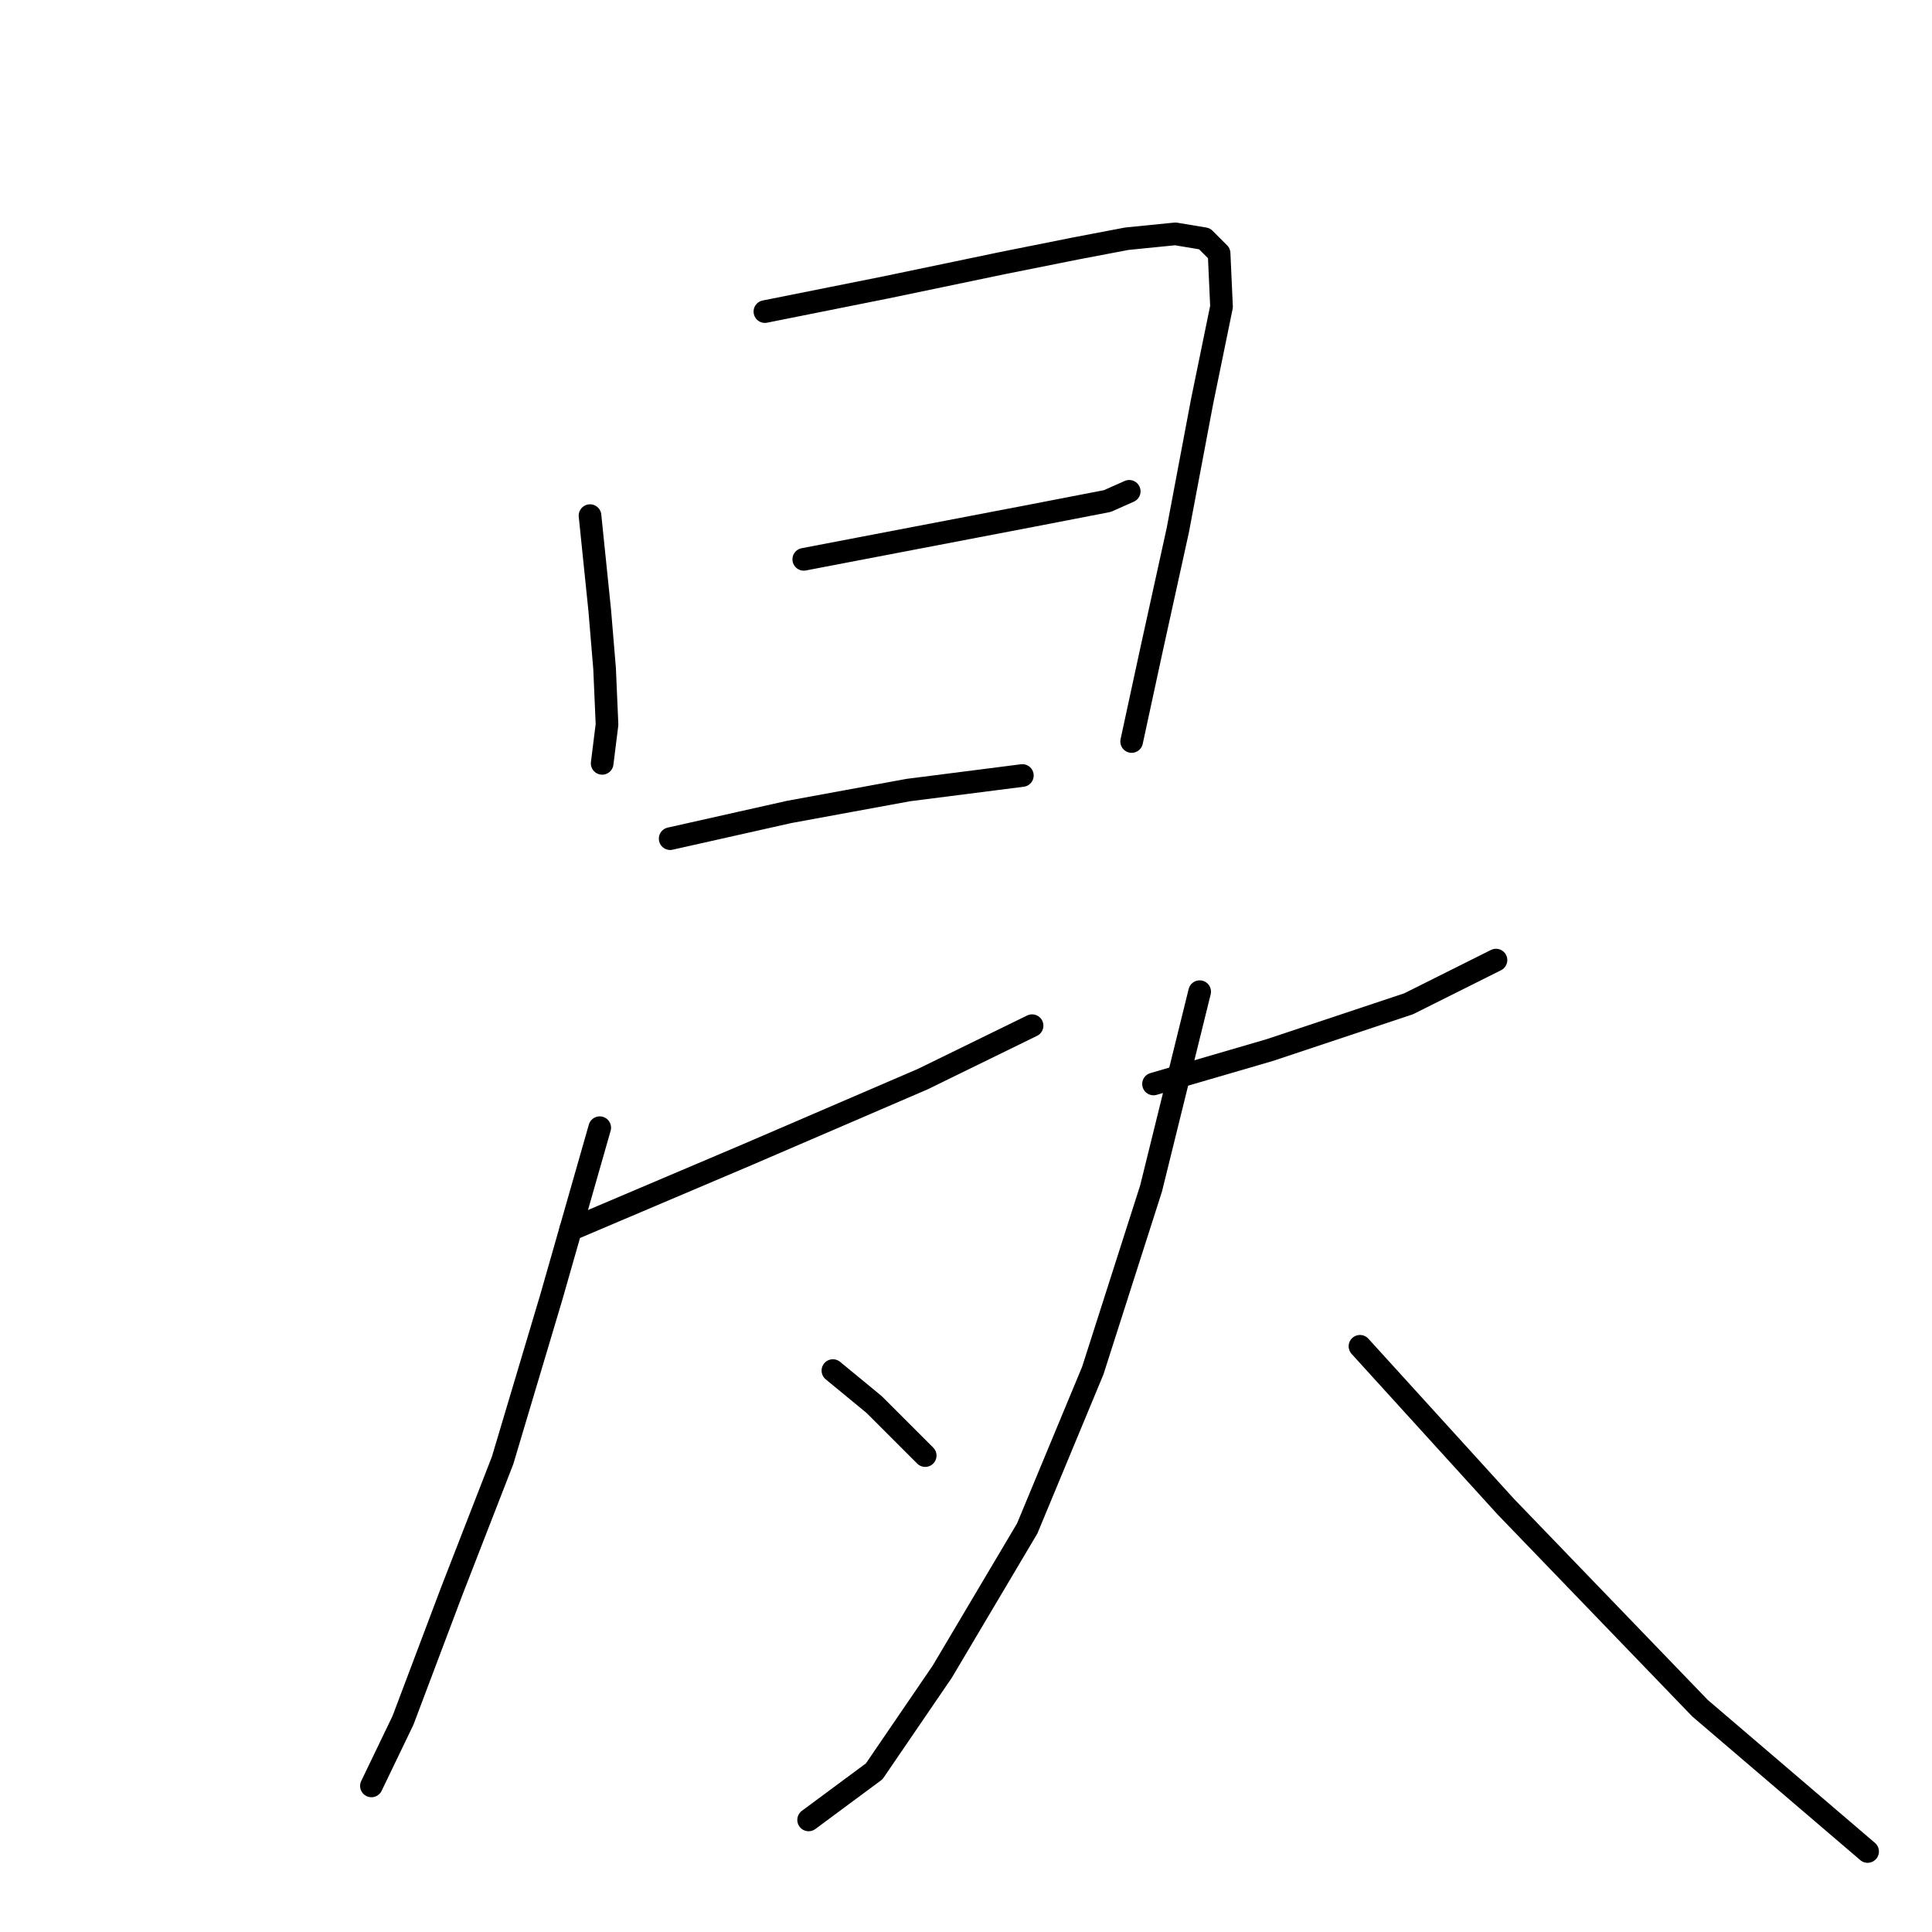 <?xml version="1.0" standalone="no"?>
    <svg width="256" height="256" xmlns="http://www.w3.org/2000/svg" version="1.1">
    <polyline stroke="black" stroke-width="3" stroke-linecap="round" fill="transparent" stroke-linejoin="round" points="78.18 68.322 79.468 80.873 80.111 88.597 80.433 96 79.79 101.149 79.79 101.149 " />
        <polyline stroke="black" stroke-width="3" stroke-linecap="round" fill="transparent" stroke-linejoin="round" points="101.353 41.287 117.445 38.069 132.893 34.85 142.548 32.919 149.307 31.632 155.744 30.988 159.606 31.632 161.537 33.563 161.858 40.644 159.284 53.195 156.065 70.253 152.525 86.345 149.95 98.253 149.95 98.253 " />
        <polyline stroke="black" stroke-width="3" stroke-linecap="round" fill="transparent" stroke-linejoin="round" points="106.502 74.115 121.629 71.218 136.755 68.322 146.732 66.391 149.629 65.103 149.629 65.103 " />
        <polyline stroke="black" stroke-width="3" stroke-linecap="round" fill="transparent" stroke-linejoin="round" points="88.801 111.126 104.571 107.586 120.341 104.689 135.468 102.758 135.468 102.758 " />
        <polyline stroke="black" stroke-width="3" stroke-linecap="round" fill="transparent" stroke-linejoin="round" points="75.606 162.942 99.1 152.965 122.272 142.988 136.755 135.908 136.755 135.908 " />
        <polyline stroke="black" stroke-width="3" stroke-linecap="round" fill="transparent" stroke-linejoin="round" points="79.468 149.425 73.031 171.954 66.594 193.517 59.836 210.896 53.399 227.954 49.215 236.643 49.215 236.643 " />
        <polyline stroke="black" stroke-width="3" stroke-linecap="round" fill="transparent" stroke-linejoin="round" points="110.364 181.609 115.835 186.115 122.594 192.873 122.594 192.873 " />
        <polyline stroke="black" stroke-width="3" stroke-linecap="round" fill="transparent" stroke-linejoin="round" points="152.847 143.632 168.295 139.126 186.64 133.011 198.226 127.218 198.226 127.218 " />
        <polyline stroke="black" stroke-width="3" stroke-linecap="round" fill="transparent" stroke-linejoin="round" points="158.962 131.402 152.525 157.471 144.801 181.609 136.111 202.528 124.847 221.517 115.835 234.712 107.146 241.149 107.146 241.149 " />
        <polyline stroke="black" stroke-width="3" stroke-linecap="round" fill="transparent" stroke-linejoin="round" points="180.203 178.39 199.514 199.632 225.261 226.344 247.468 245.333 247.468 245.333 " />
        </svg>
